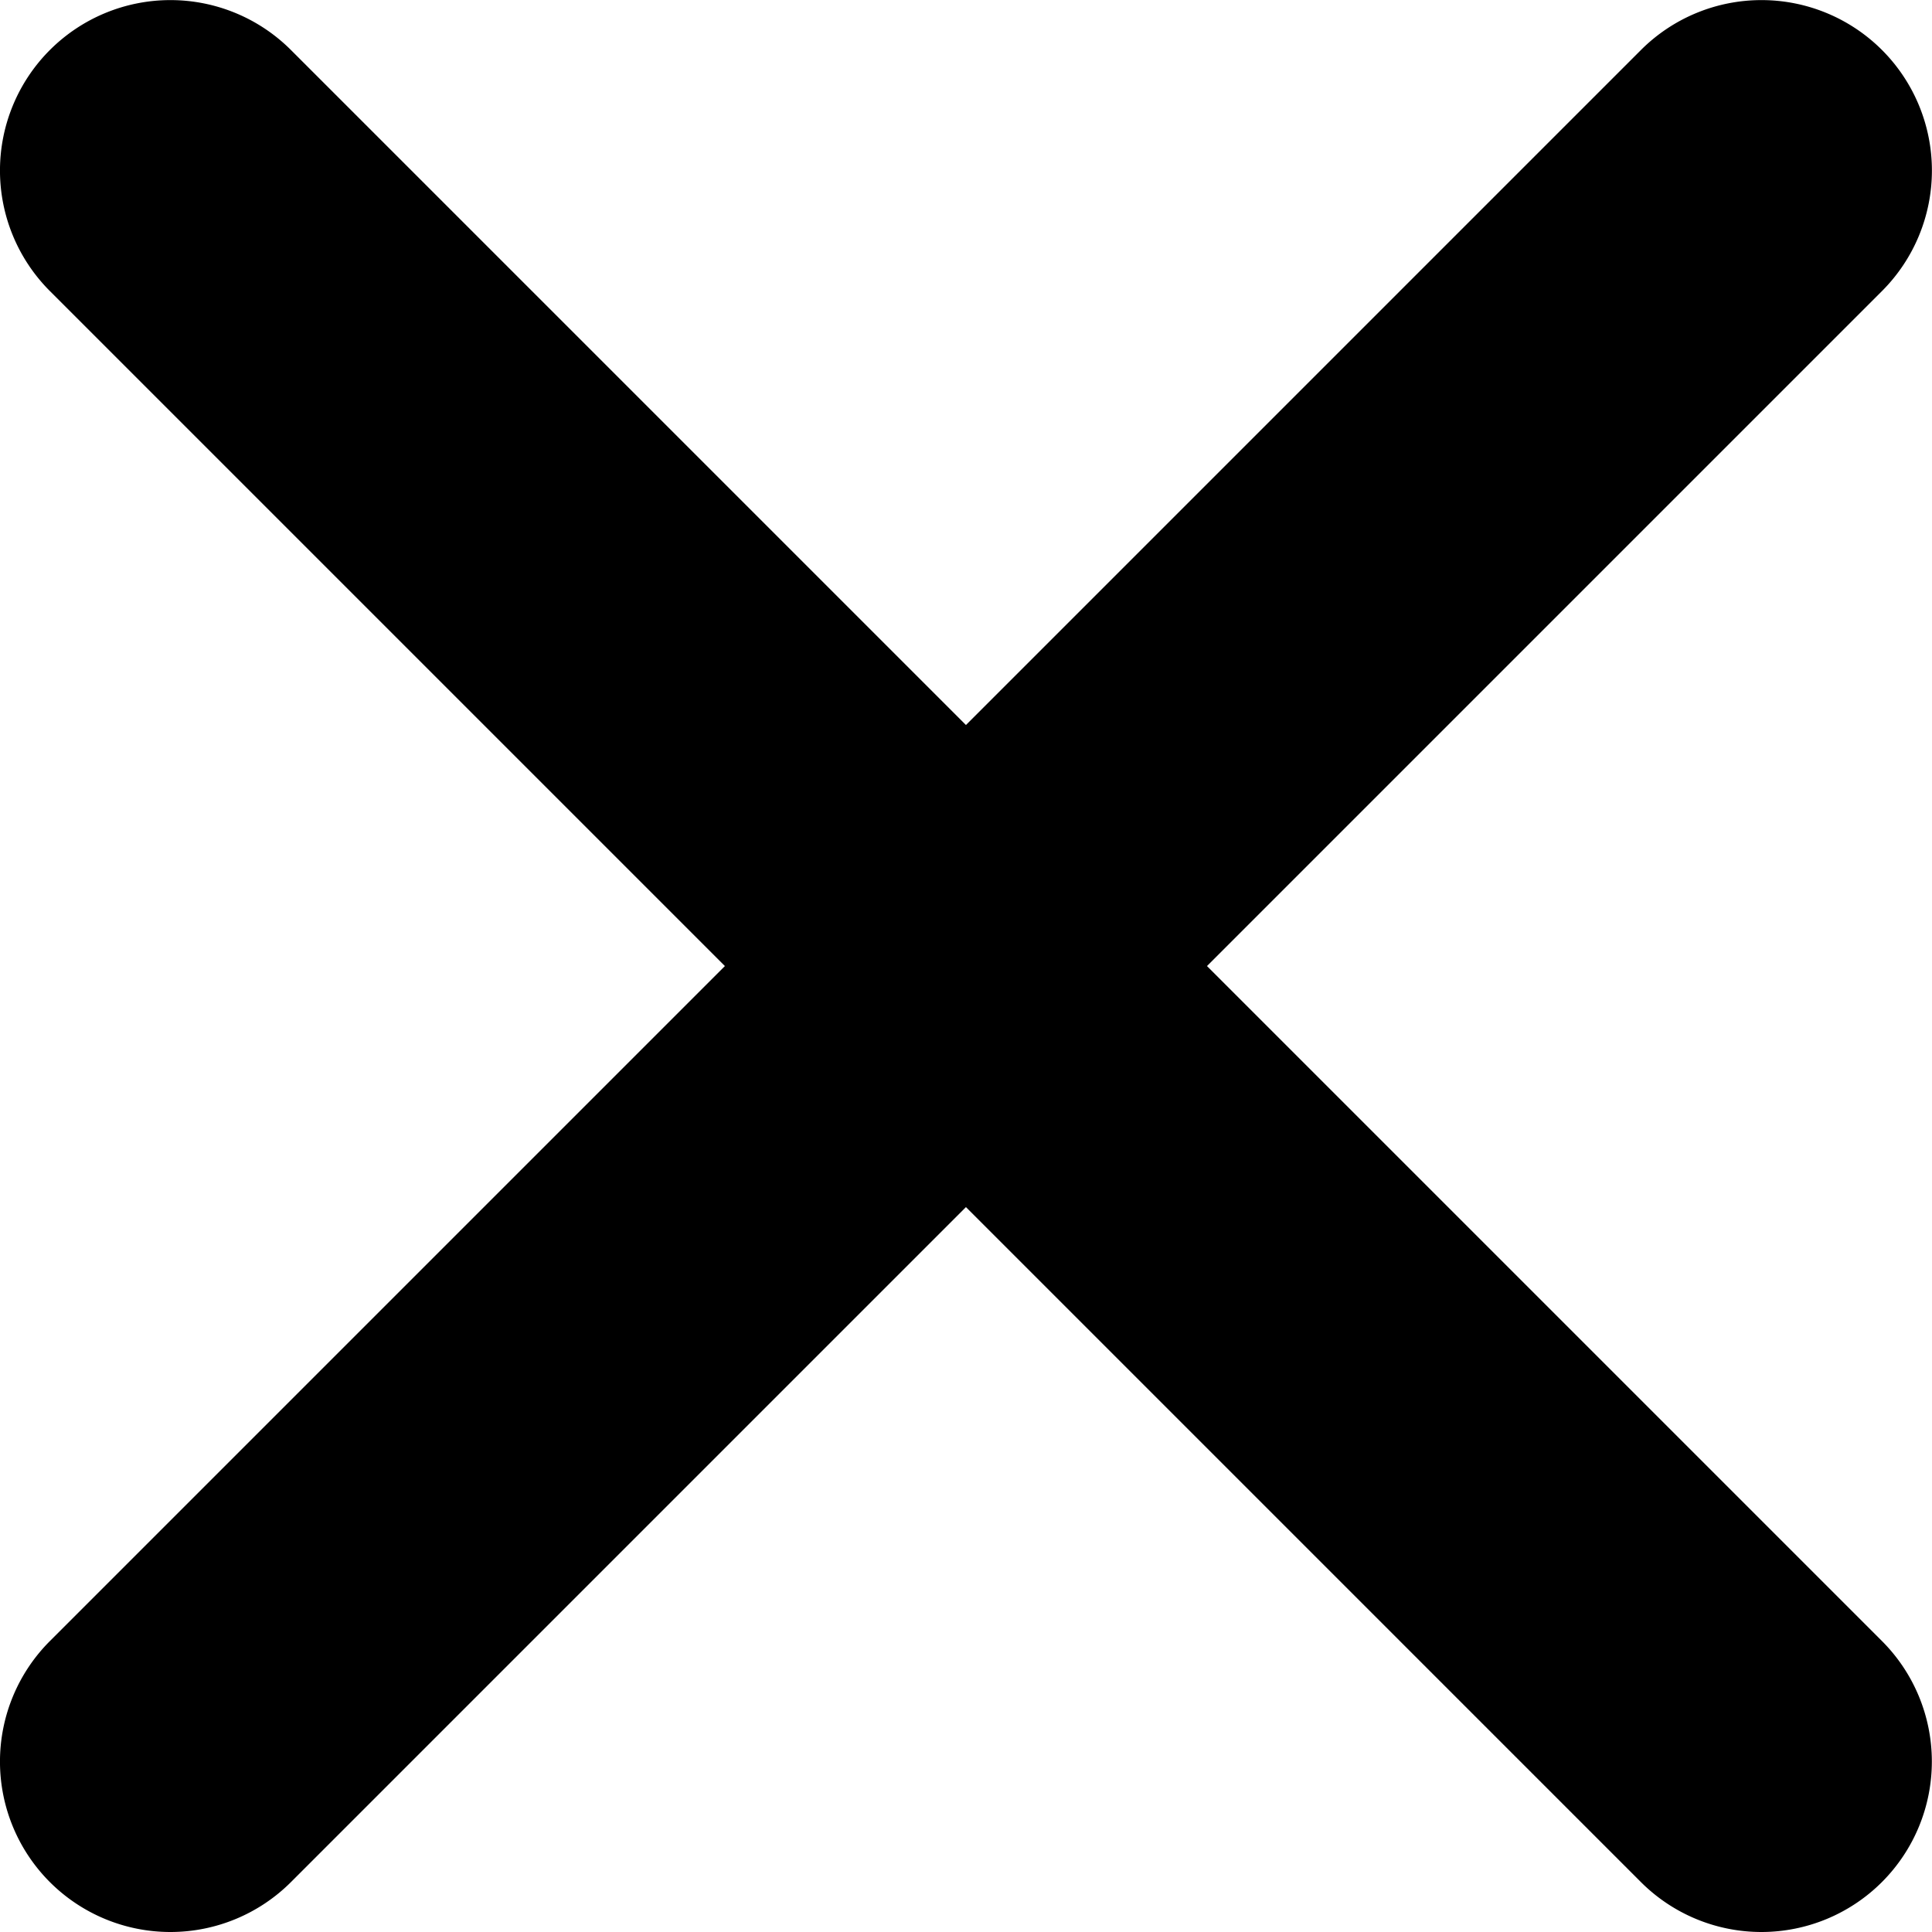 <svg xmlns="http://www.w3.org/2000/svg" width="17" height="17" viewBox="0 0 17 17"><g transform="translate(1.5 1.5)"><path d="M14,15.5a1.5,1.5,0,0,1-1.061-.439l-14-14a1.5,1.5,0,0,1,0-2.121,1.5,1.5,0,0,1,2.121,0l14,14A1.5,1.5,0,0,1,14,15.5Z"/><path d="M0,15.5a1.5,1.5,0,0,1-1.061-.439,1.5,1.5,0,0,1,0-2.121l14-14a1.5,1.5,0,0,1,2.121,0,1.5,1.5,0,0,1,0,2.121l-14,14A1.5,1.5,0,0,1,0,15.5Z"/></g></svg>